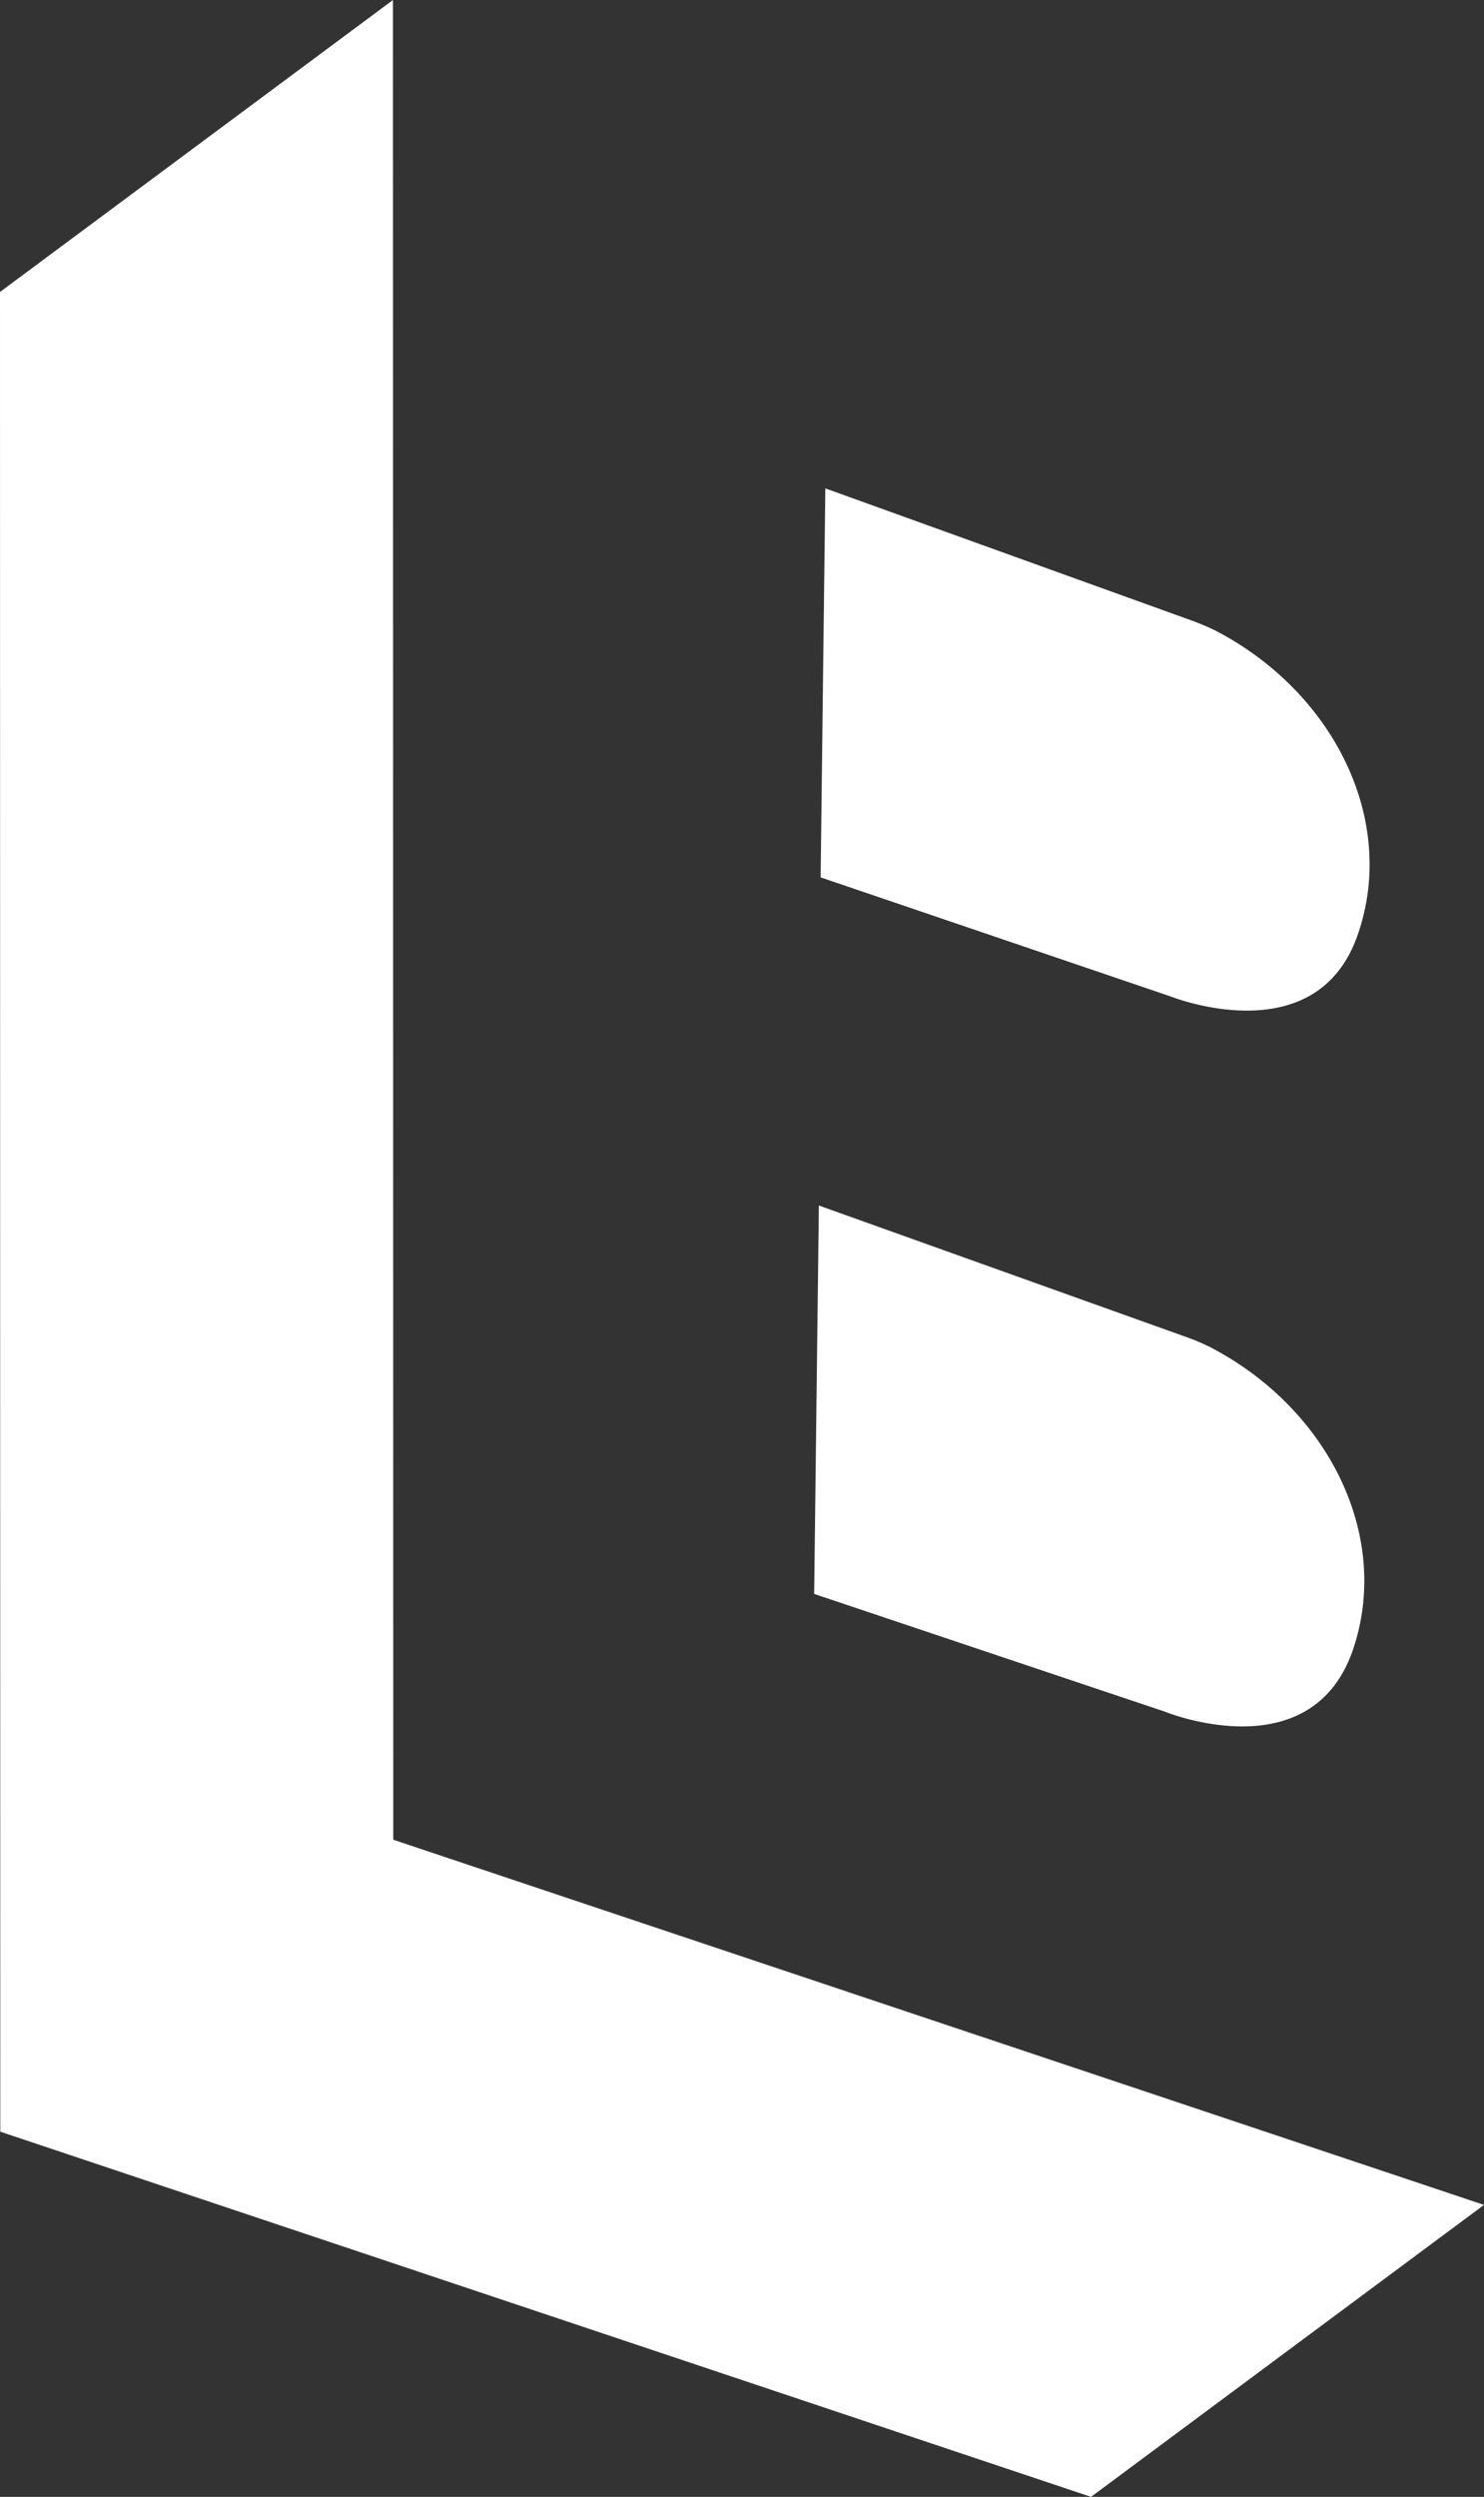 <svg id="Layer_1" data-name="Layer 1" xmlns="http://www.w3.org/2000/svg" viewBox="0 0 50.49 84.92"><rect x="0" y="0" width="50.49" height="84.92" fill="#333333" stroke="none"/><defs><style>.cls-1{fill:#fff;}</style></defs><polygon class="cls-1" points="13.38 62.57 13.37 0 0 9.93 0.01 72.5 37.12 84.92 50.49 74.99 13.38 62.57"/><path class="cls-1" d="M46,56.2c1.38-3.89-.77-8.27-4.82-10.38a7.75,7.75,0,0,0-.94-.39L27.86,41,27.7,54.21l11.92,4S44.53,60.23,46,56.2Z"/><path class="cls-1" d="M46.18,31.83c1.38-3.89-.77-8.27-4.82-10.38a8.47,8.47,0,0,0-.94-.39L28.08,16.61l-.16,13.23,11.91,4.05S44.75,35.86,46.18,31.83Z"/></svg>